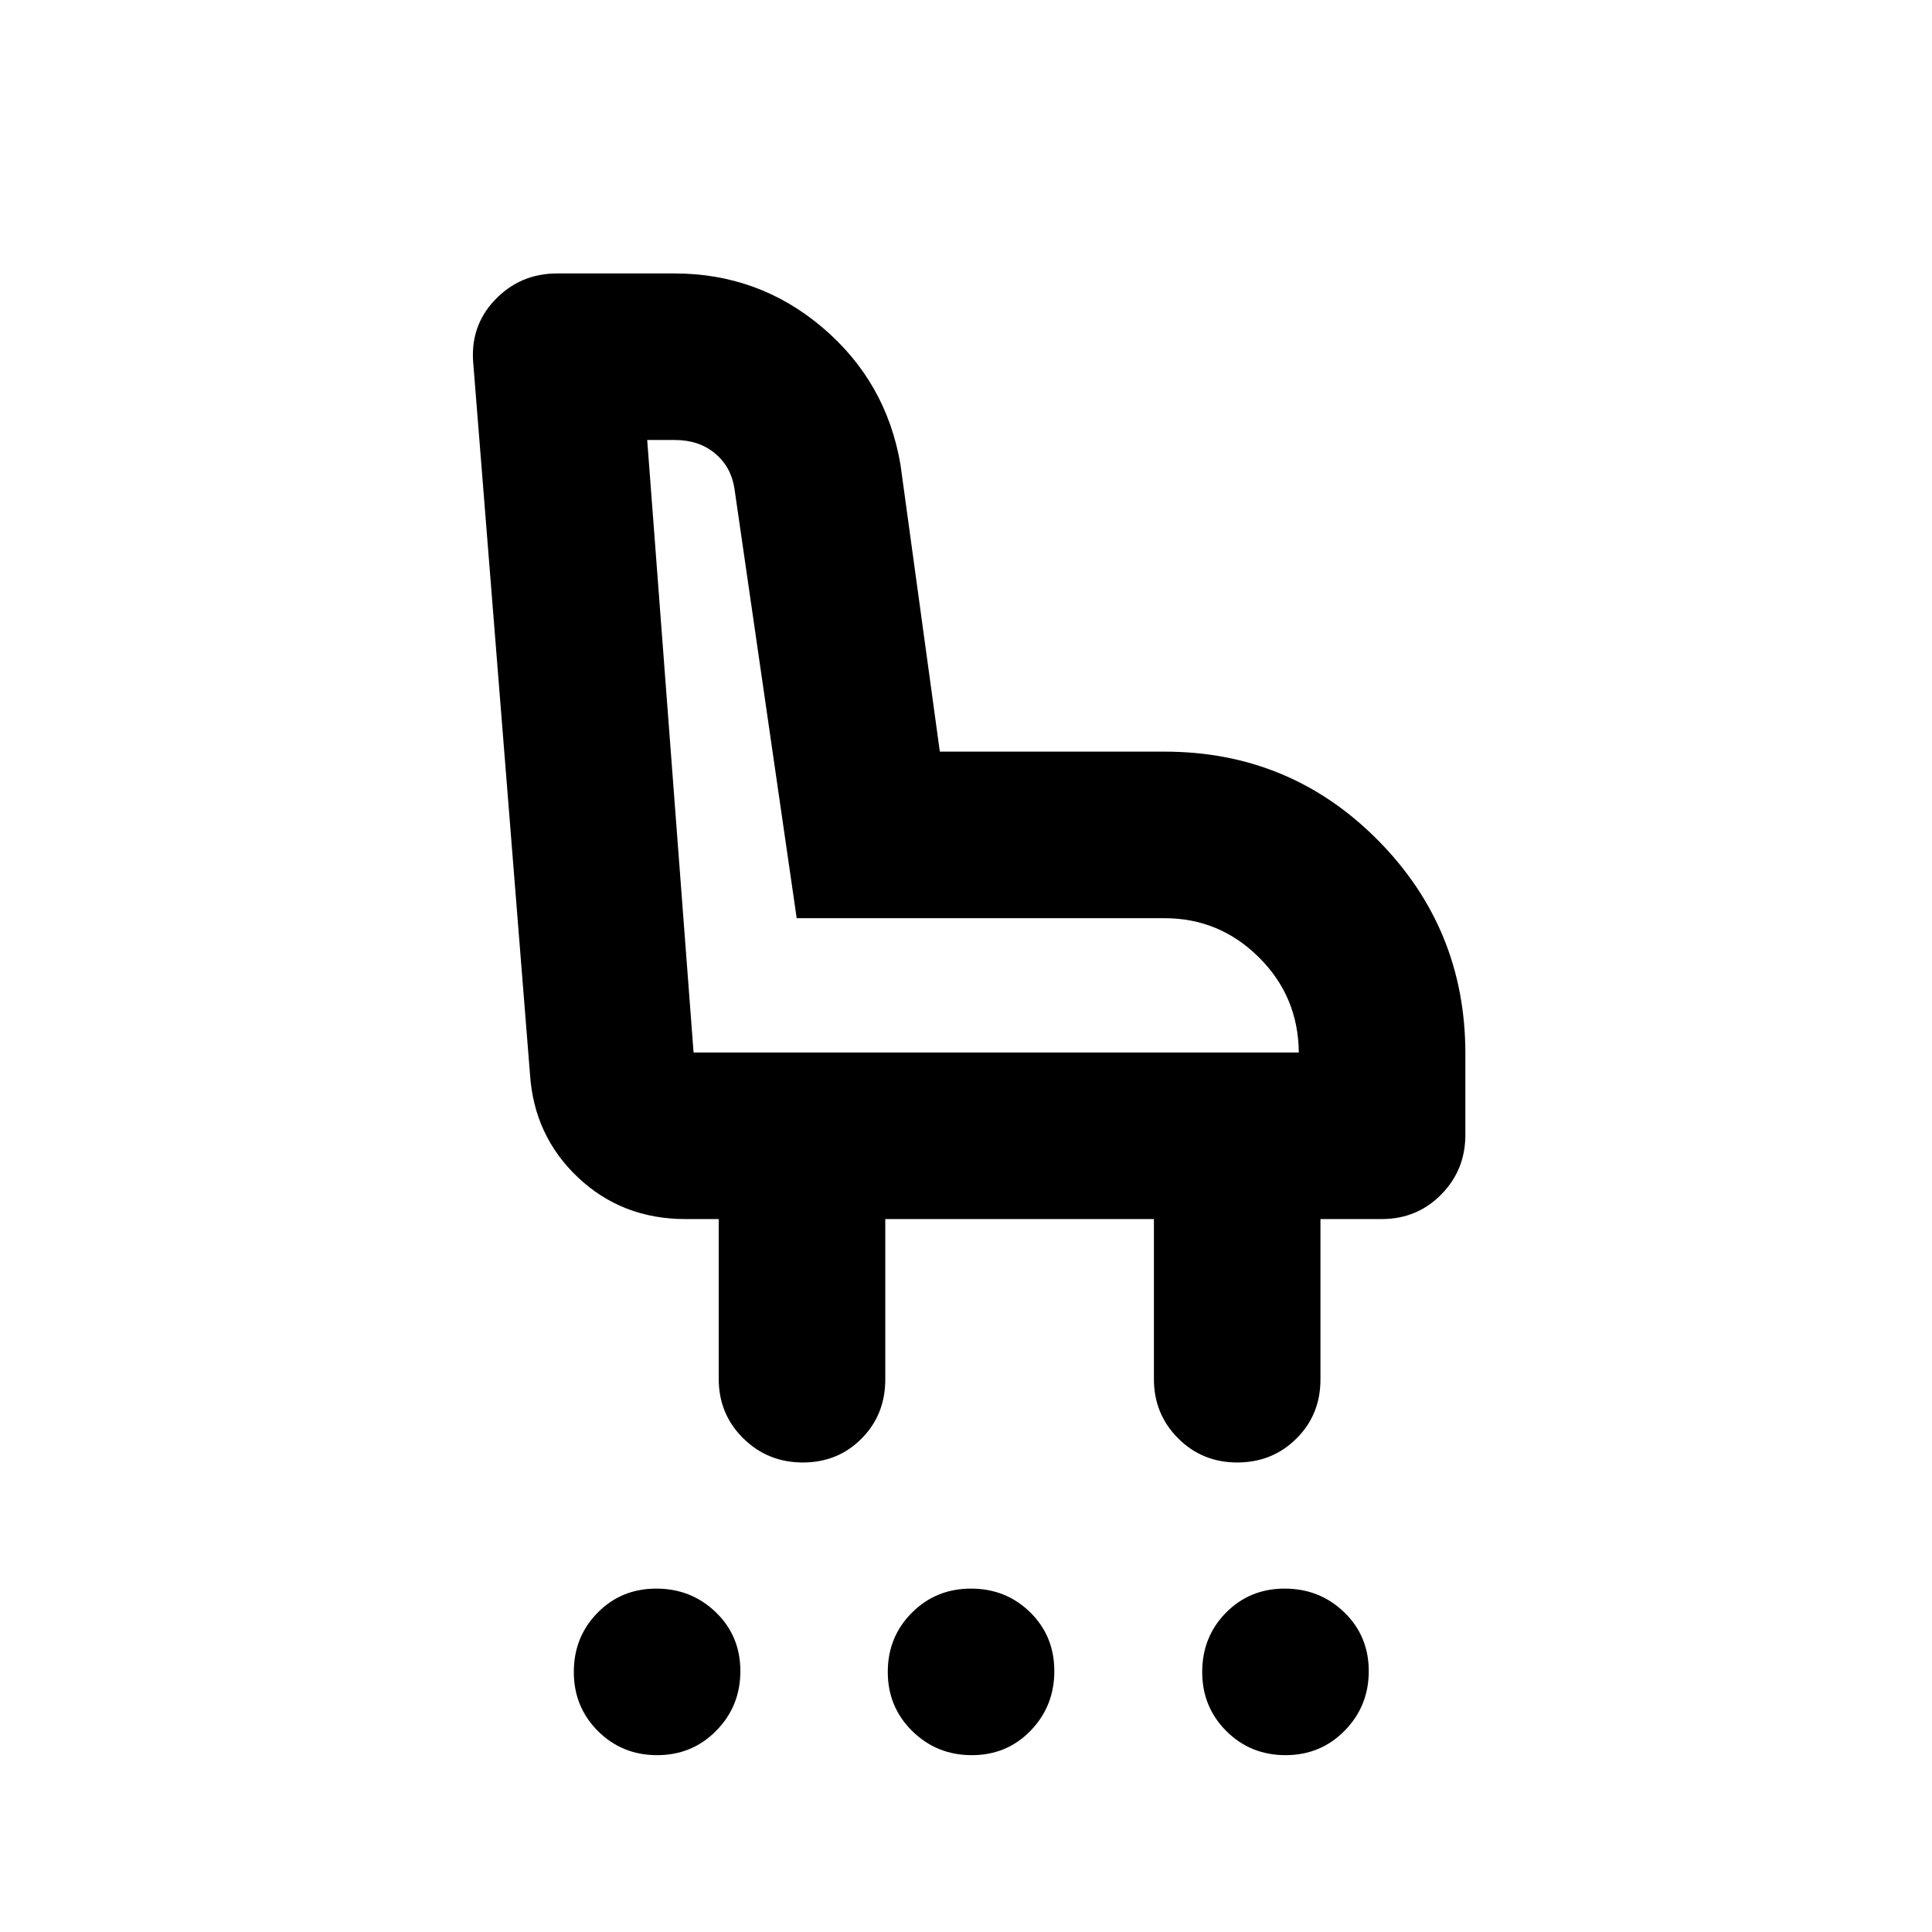 <svg xmlns="http://www.w3.org/2000/svg" height="20" viewBox="0 -960 960 960" width="20"><path d="M326.54-87.87q-17.42 0-29.41-11.96-12-11.97-12-29.39t11.79-29.41q11.78-12 29.2-12t29.6 11.78q12.17 11.79 12.17 29.21t-11.96 29.6q-11.97 12.17-29.39 12.17Zm156.36 0q-17.42 0-29.6-11.96-12.17-11.97-12.17-29.39t11.96-29.41q11.97-12 29.39-12t29.42 11.78q11.99 11.79 11.99 29.21t-11.78 29.6q-11.79 12.17-29.21 12.17Zm155.88 0q-17.42 0-29.41-11.96-12-11.97-12-29.39t11.78-29.41q11.79-12 29.21-12t29.6 11.78q12.17 11.79 12.17 29.21t-11.96 29.6q-11.97 12.17-29.39 12.17ZM398.9-233.3q-17.42 0-29.6-12.03-12.17-12.02-12.17-29.47v-79.46h-16.56q-31.46 0-53.35-20.66-21.88-20.66-23.87-51.32l-28.13-352.54q-1.87-19 10.68-32.18 12.56-13.17 30.95-13.17h58.27q41.97 0 73.64 26.93 31.68 26.94 38.68 68.09L467-586.52h111.63q62.39 0 105.95 43.91 43.55 43.91 43.55 106.08v40.49q0 17.43-12.02 29.61-12.03 12.17-29.48 12.17h-30.5v79.69q0 17.54-11.96 29.4-11.97 11.87-29.39 11.87t-29.41-12.03q-12-12.02-12-29.47v-79.46H439.89v79.69q0 17.54-11.78 29.4-11.79 11.87-29.21 11.87Zm246.47-203.72q-.24-27.85-19.84-47.3-19.59-19.44-46.9-19.44H395.87l-30.96-213.67q-1.68-10.68-9.66-17.31-7.99-6.63-19.92-6.63h-13.74l23.04 304.35h300.74Zm-300.74 0Z"/></svg>